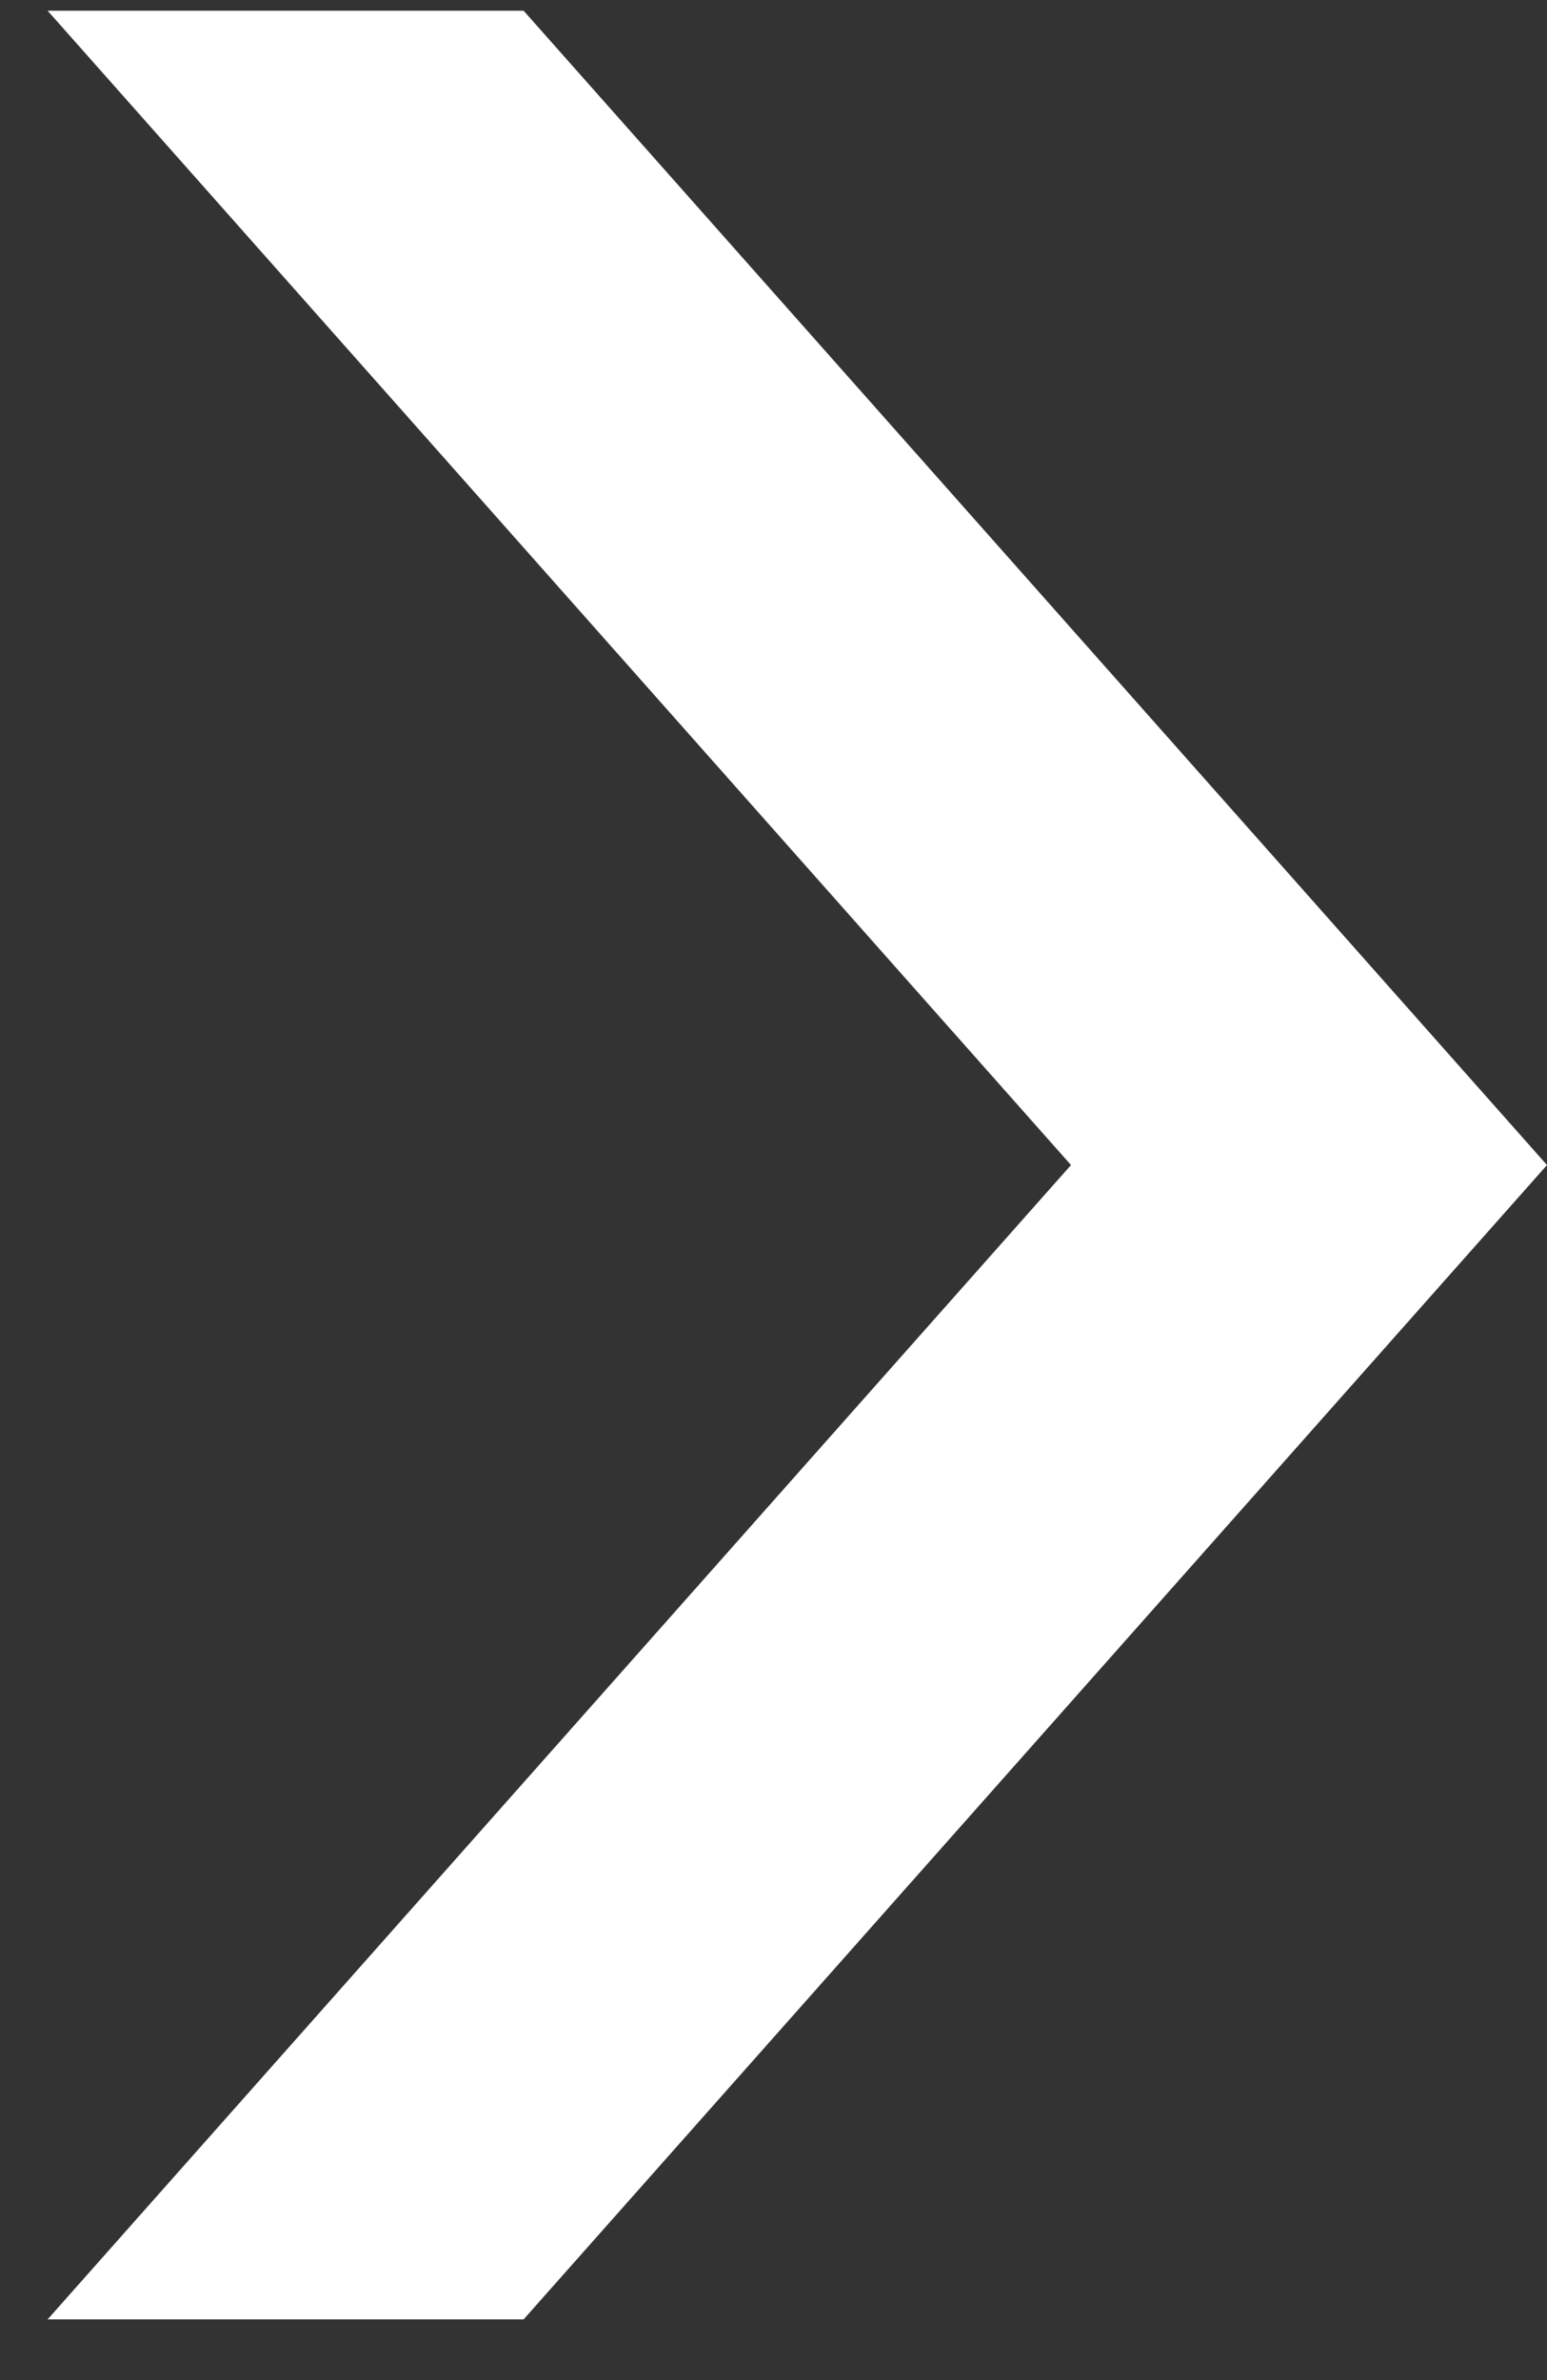 <svg xmlns="http://www.w3.org/2000/svg" viewBox="0 0 13 20" xml:space="preserve"><rect x="0" y="0" width="13" height="20" fill="#333333" stroke="none"/><path fill-rule="evenodd" clip-rule="evenodd" fill="#FFF" d="M9 9.79.4.09h4l8.6 9.7H9zm-8.6 9.7L9 9.79h4l-8.6 9.7h-4z"/></svg>
